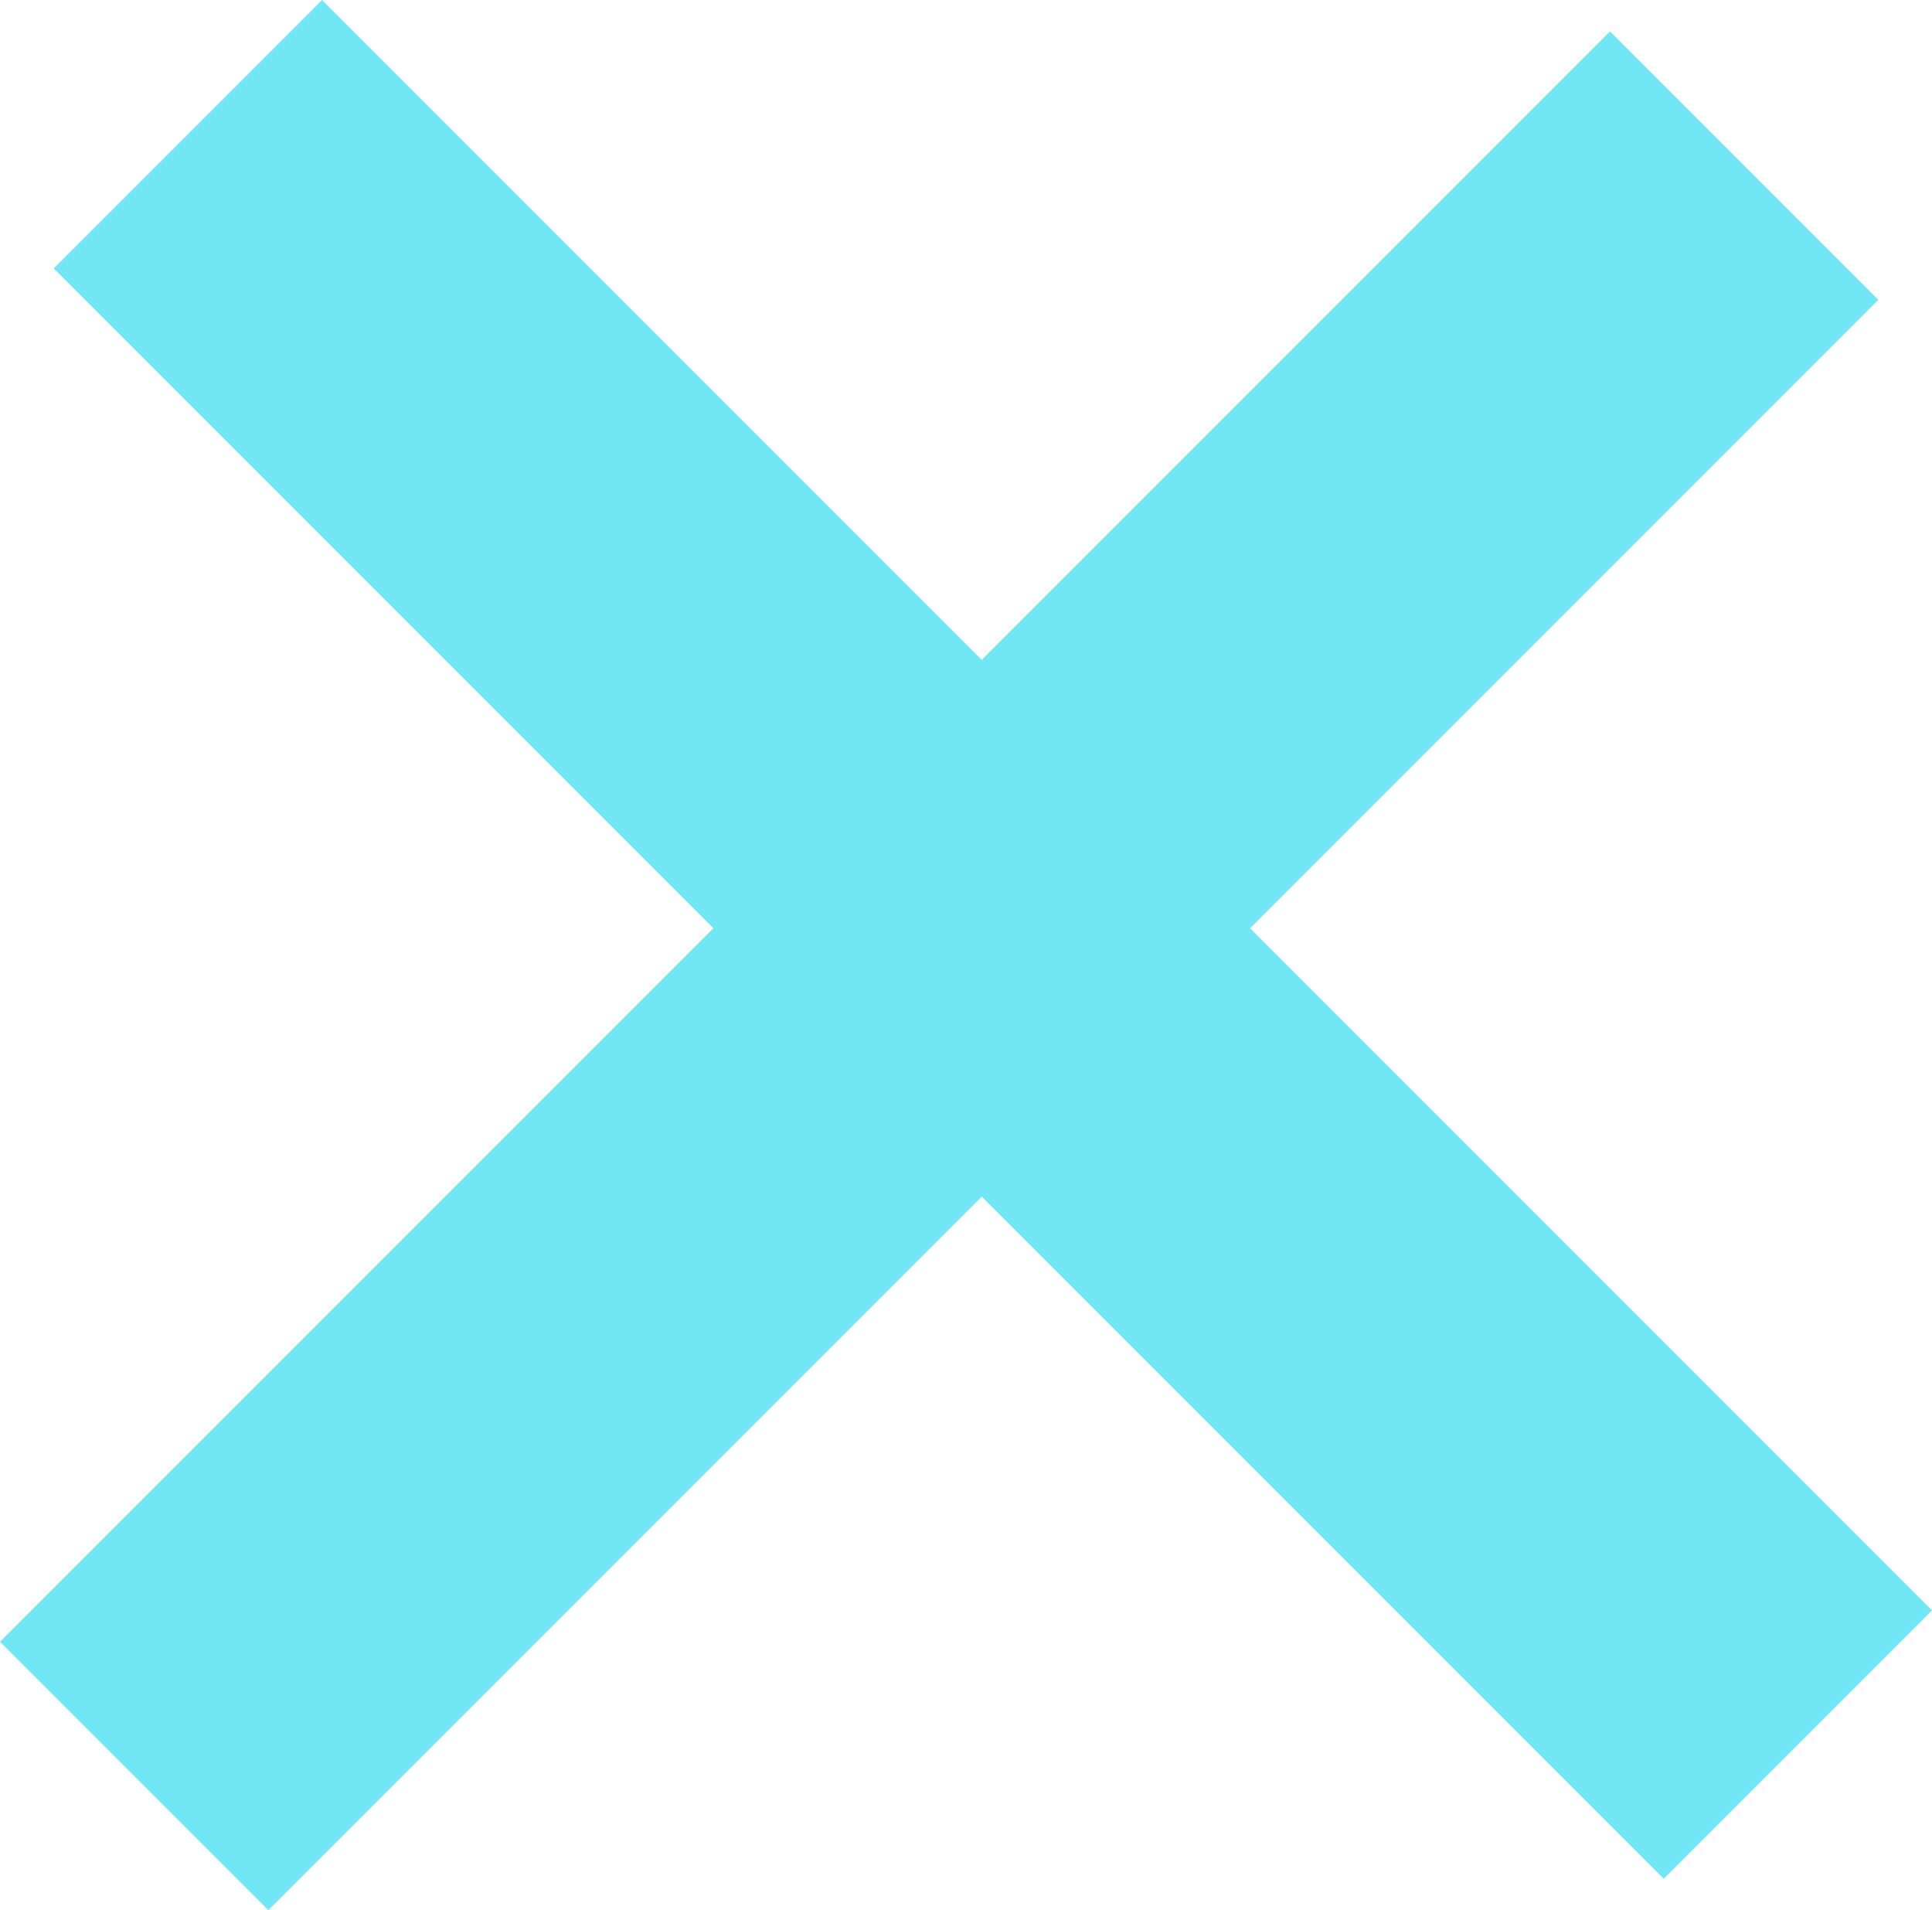 <svg id="mobile-x_icon-close_menu" xmlns="http://www.w3.org/2000/svg" width="25.456" height="25.163" viewBox="0 0 25.456 25.163">
  <rect id="Rectangle_70" data-name="Rectangle 70" width="30" height="5" transform="translate(4.243) rotate(45)" fill="#71e7f5"/>
  <rect id="Rectangle_71" data-name="Rectangle 71" width="30" height="5" transform="translate(0 21.627) rotate(-45)" fill="#71e7f5"/>
</svg>
